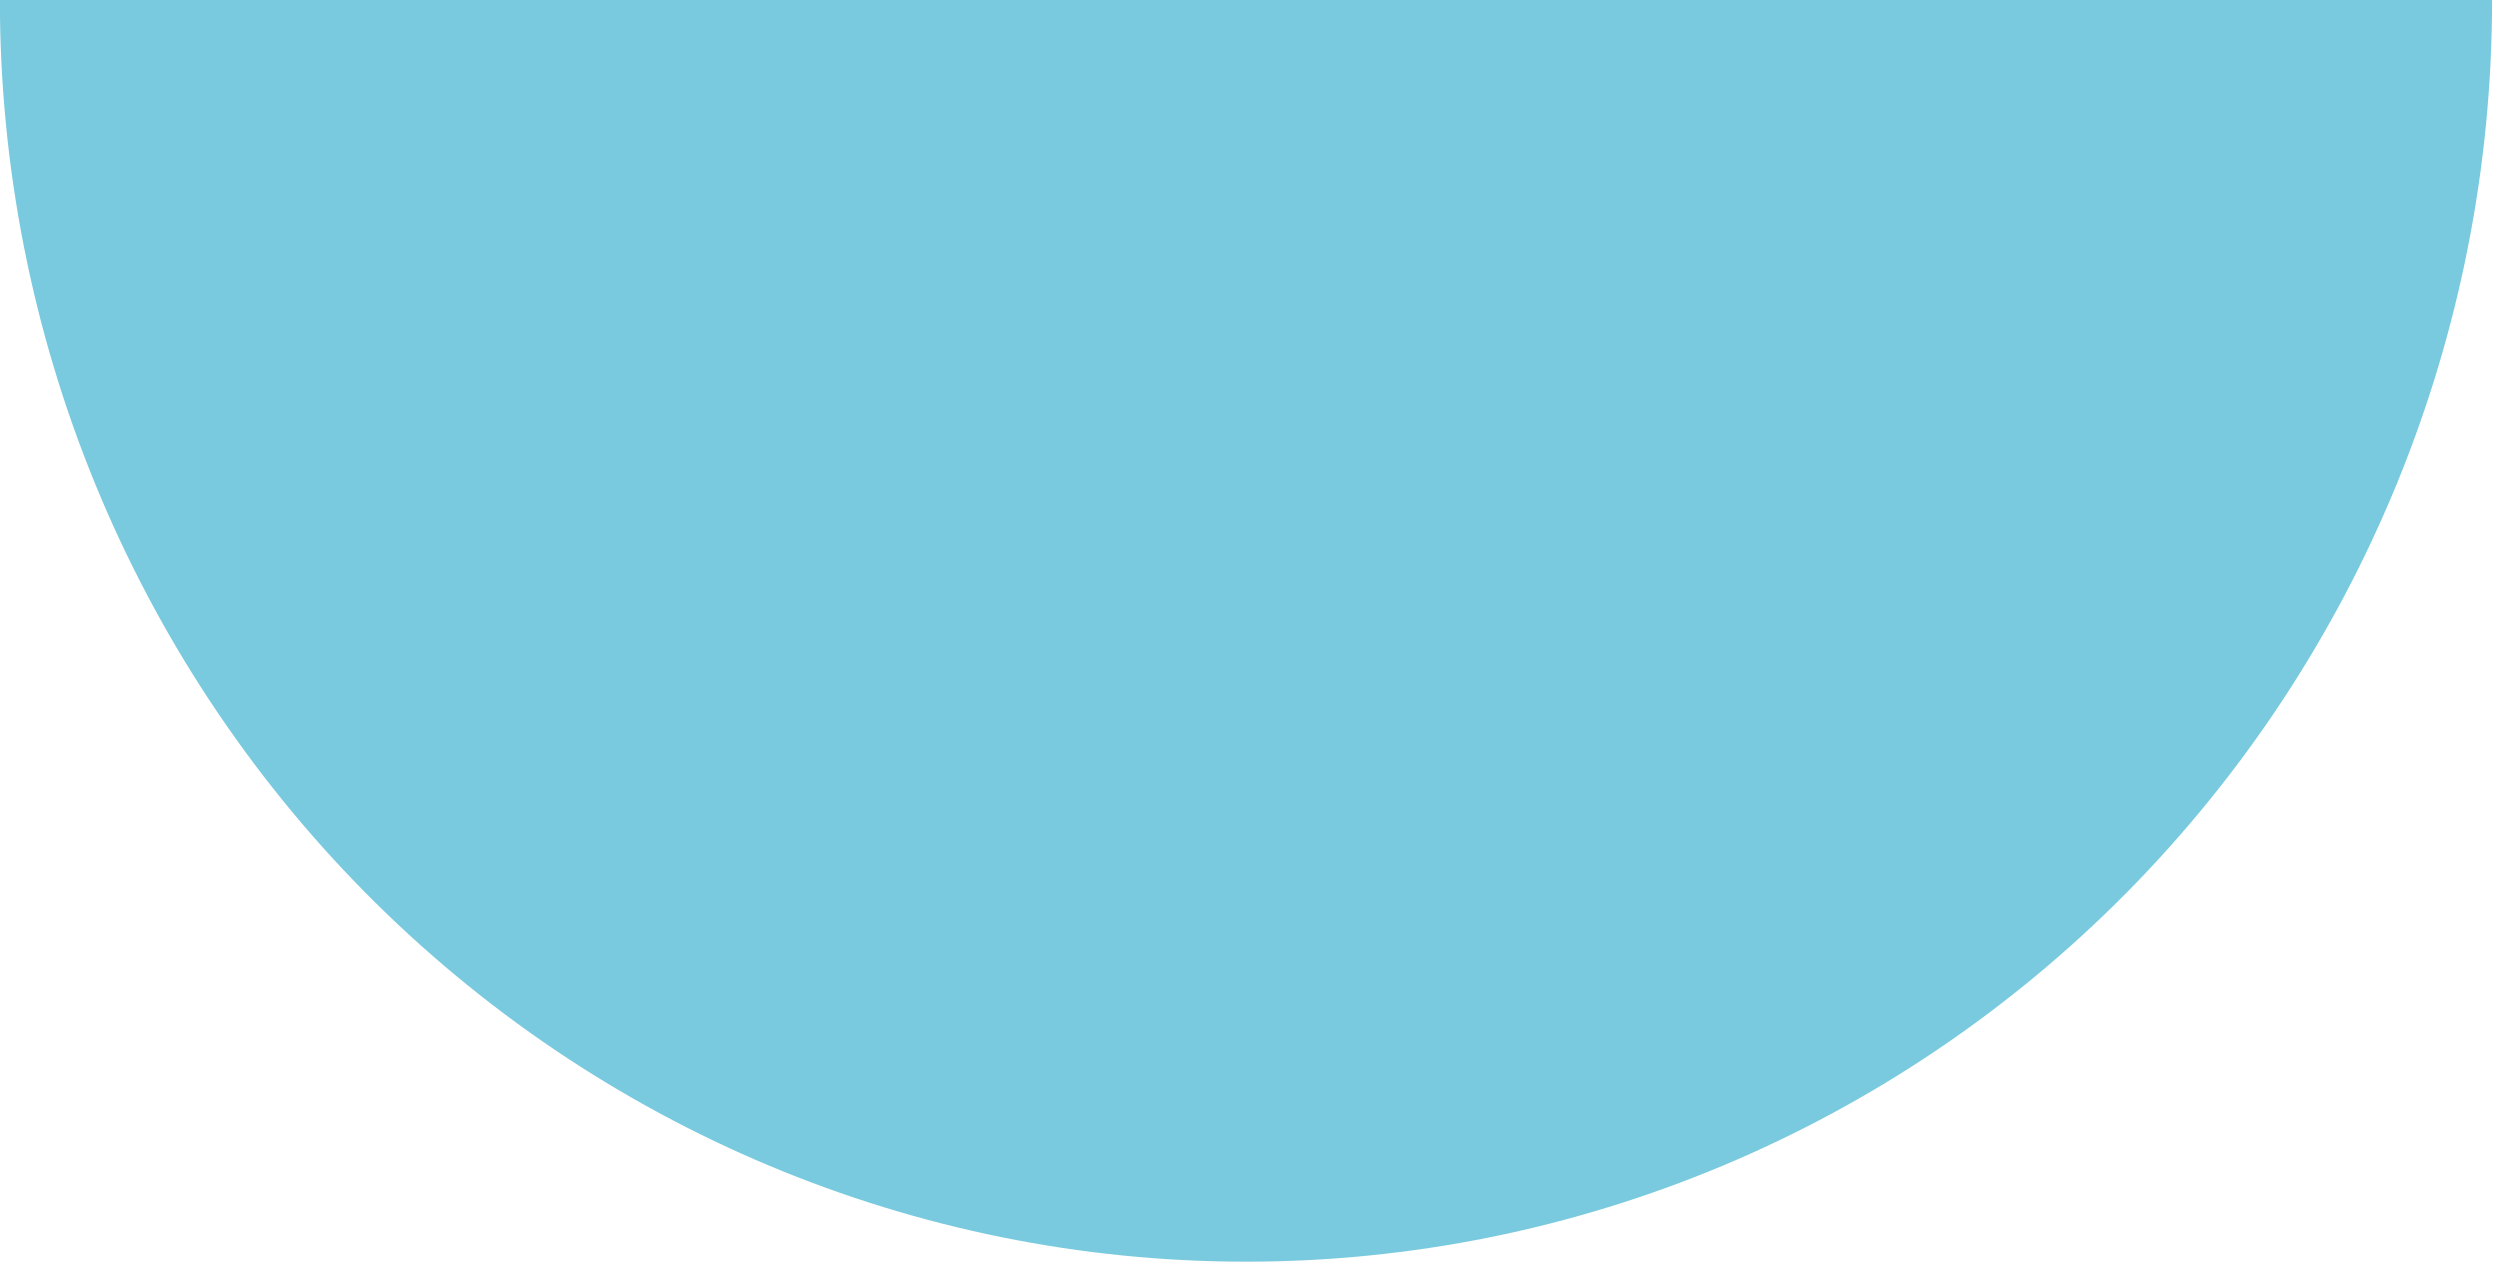 <svg width="107" height="54" viewBox="0 0 107 54" fill="none" xmlns="http://www.w3.org/2000/svg">
<path d="M106.661 2.67029e-05C106.661 14.322 101.042 28.057 91.04 38.184C81.038 48.311 67.473 54 53.328 54C39.183 54 25.618 48.311 15.616 38.184C5.614 28.057 -0.005 14.322 -0.005 3.6028e-05L106.661 2.67029e-05Z" fill="#79CADE"/>
</svg>
